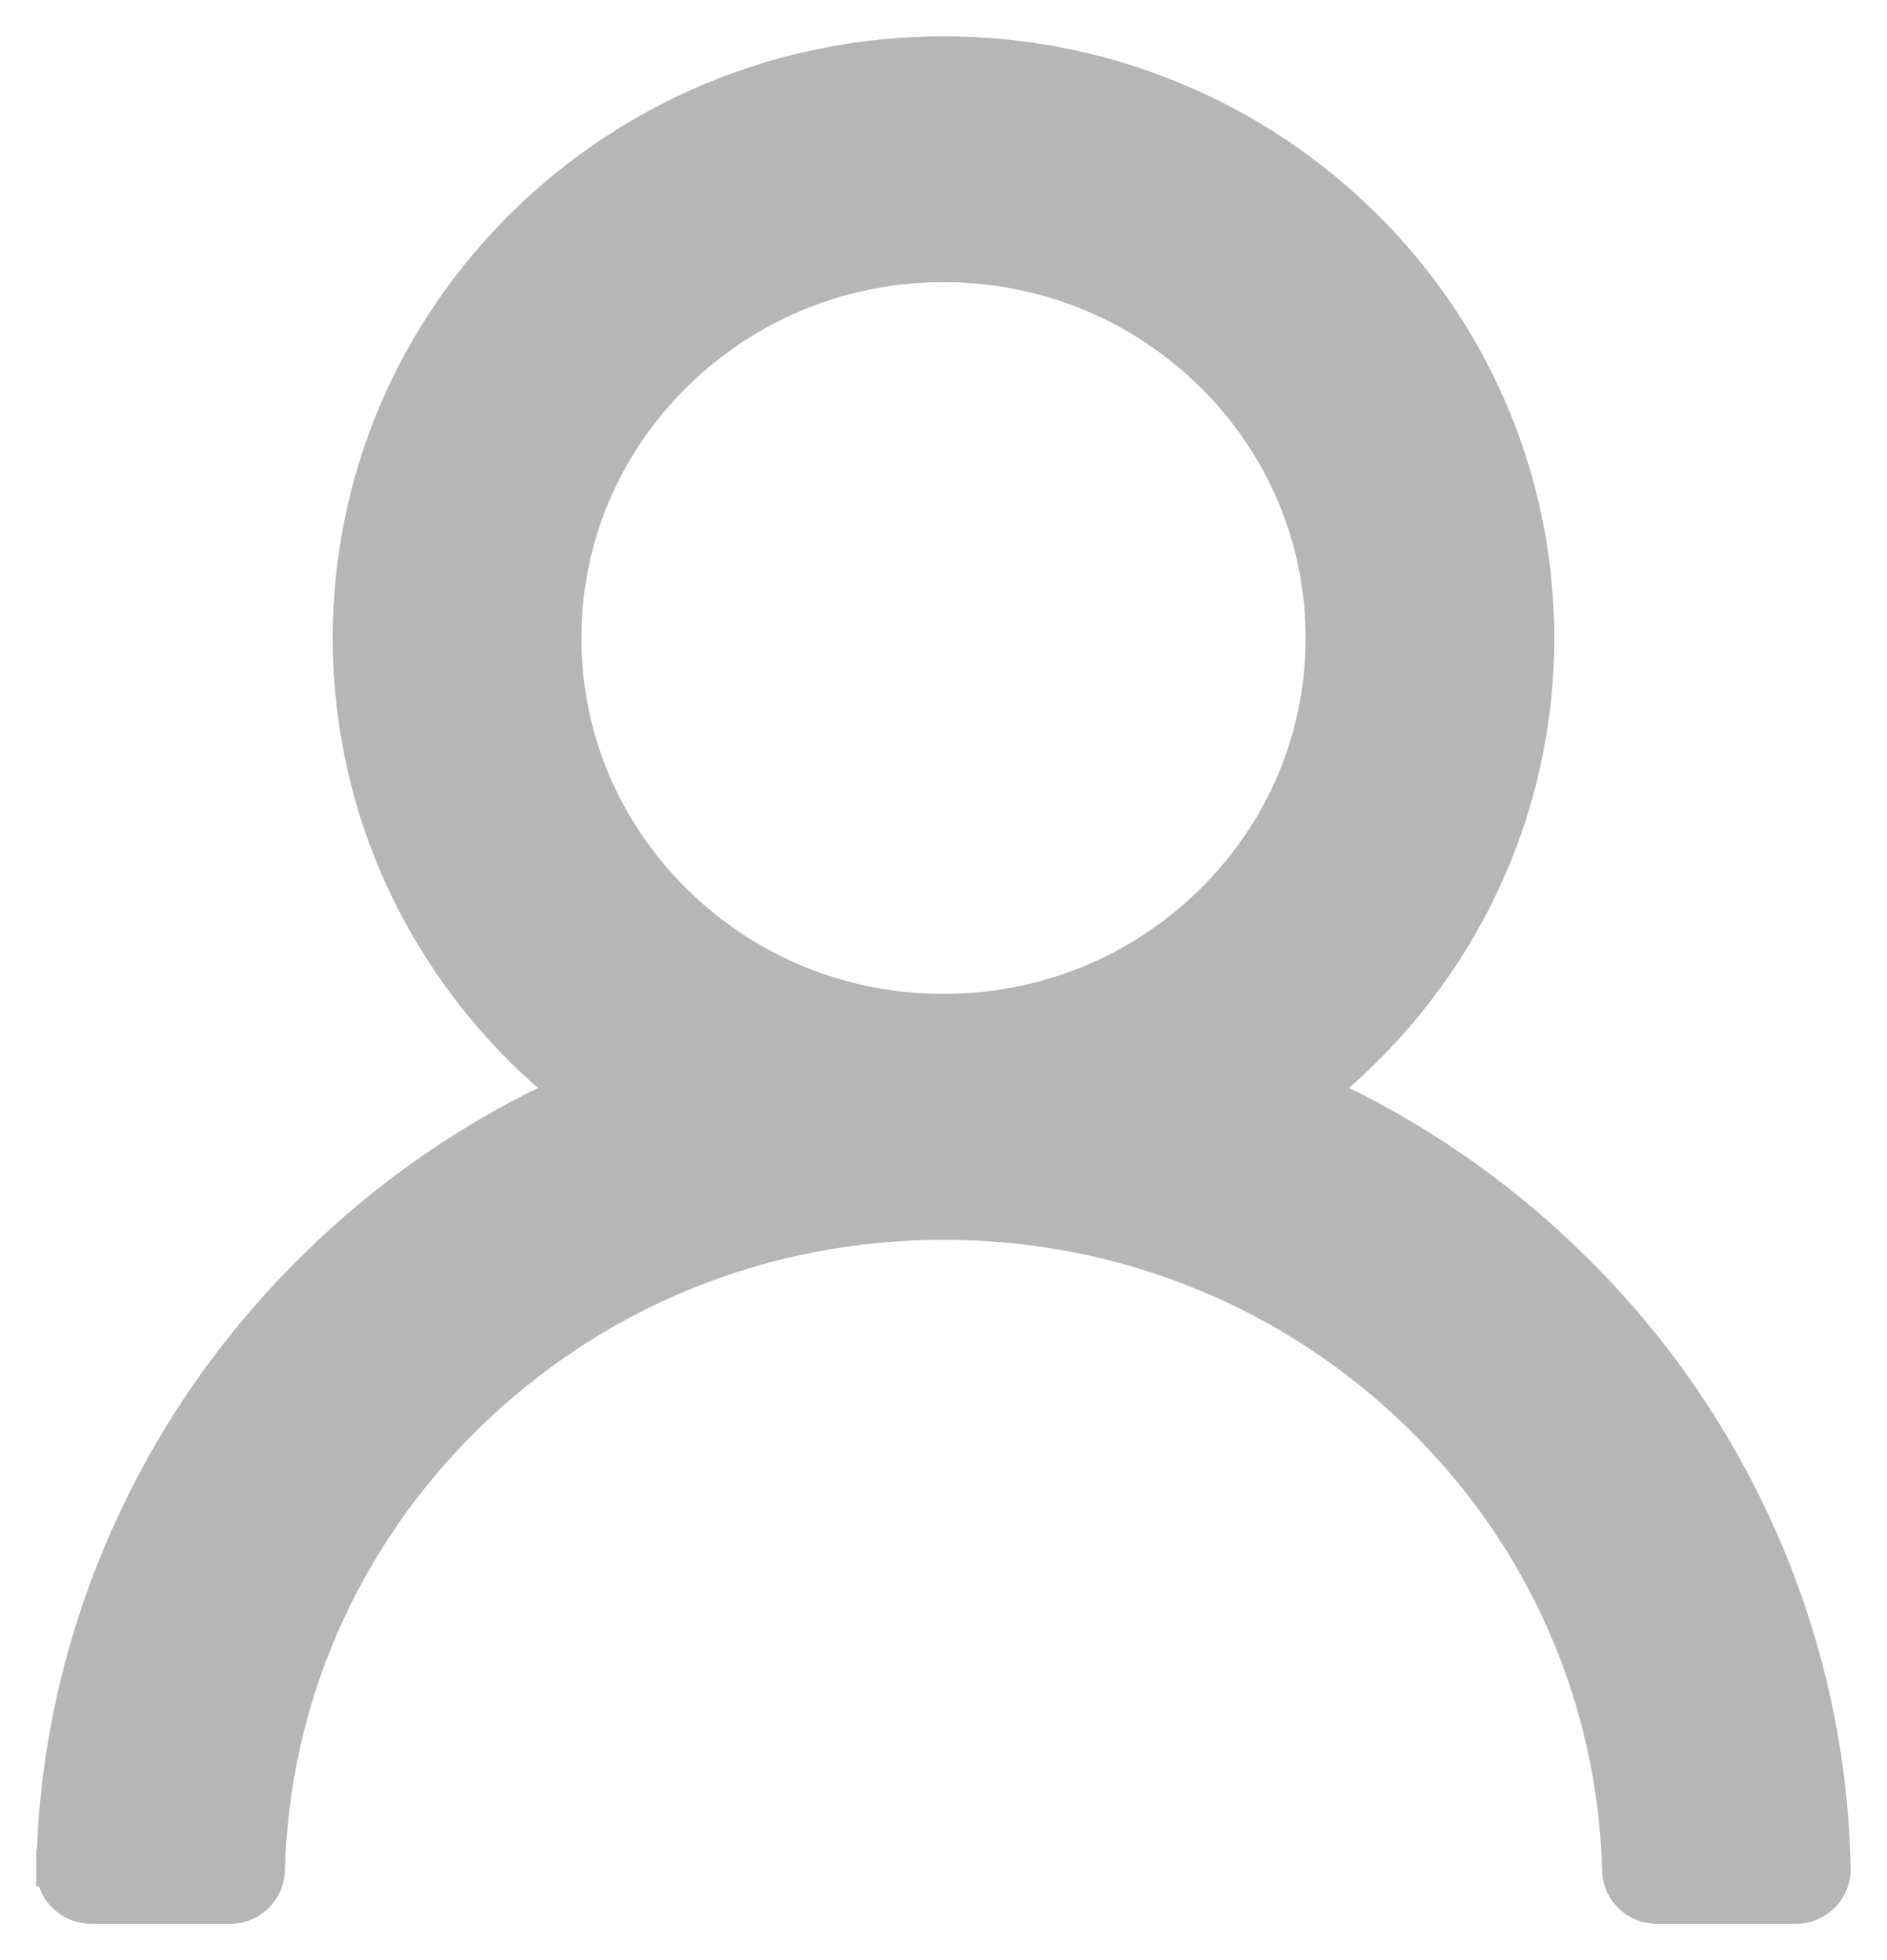 <svg width="26" height="27" viewBox="0 0 26 27" fill="none" xmlns="http://www.w3.org/2000/svg">
<path d="M0.75 25.737C0.749 25.804 0.761 25.871 0.785 25.933C0.81 25.996 0.848 26.052 0.895 26.1C0.942 26.148 0.999 26.186 1.06 26.211C1.122 26.237 1.189 26.25 1.255 26.25C1.255 26.25 1.255 26.25 1.255 26.25H3.17C3.444 26.25 3.669 26.034 3.676 25.762C3.738 23.402 4.7 21.193 6.403 19.517C8.165 17.782 10.505 16.828 13 16.828C15.495 16.828 17.834 17.782 19.597 19.517C21.3 21.193 22.262 23.402 22.325 25.762C22.331 26.04 22.558 26.25 22.83 26.25H24.744C24.745 26.25 24.745 26.25 24.745 26.25C24.811 26.25 24.878 26.237 24.939 26.211C25.001 26.186 25.058 26.148 25.105 26.1C25.152 26.052 25.19 25.996 25.215 25.933C25.239 25.871 25.251 25.804 25.25 25.737C25.217 24.204 24.895 22.712 24.288 21.303C23.673 19.87 22.781 18.568 21.661 17.471C20.638 16.461 19.441 15.64 18.128 15.043C19.98 13.572 21.165 11.316 21.165 8.789C21.165 4.344 17.507 0.75 13 0.75C8.493 0.75 4.835 4.344 4.835 8.789C4.835 11.316 6.02 13.572 7.872 15.046C6.557 15.641 5.369 16.456 4.338 17.474C3.22 18.572 2.328 19.874 1.712 21.306C1.107 22.709 0.78 24.213 0.75 25.737ZM0.75 25.737C0.75 25.737 0.75 25.736 0.75 25.736L1 25.742L0.75 25.738C0.75 25.737 0.75 25.737 0.75 25.737ZM13 13.941C11.6 13.941 10.285 13.404 9.295 12.43C8.305 11.456 7.761 10.163 7.761 8.789C7.761 7.415 8.305 6.122 9.295 5.148C10.285 4.174 11.6 3.637 13 3.637C14.4 3.637 15.715 4.174 16.706 5.148C17.695 6.122 18.239 7.415 18.239 8.789C18.239 10.163 17.695 11.456 16.706 12.43C15.715 13.404 14.4 13.941 13 13.941Z" fill="#B6B6B6" stroke="#B6B6B6" stroke-width="0.5"/>
</svg>

